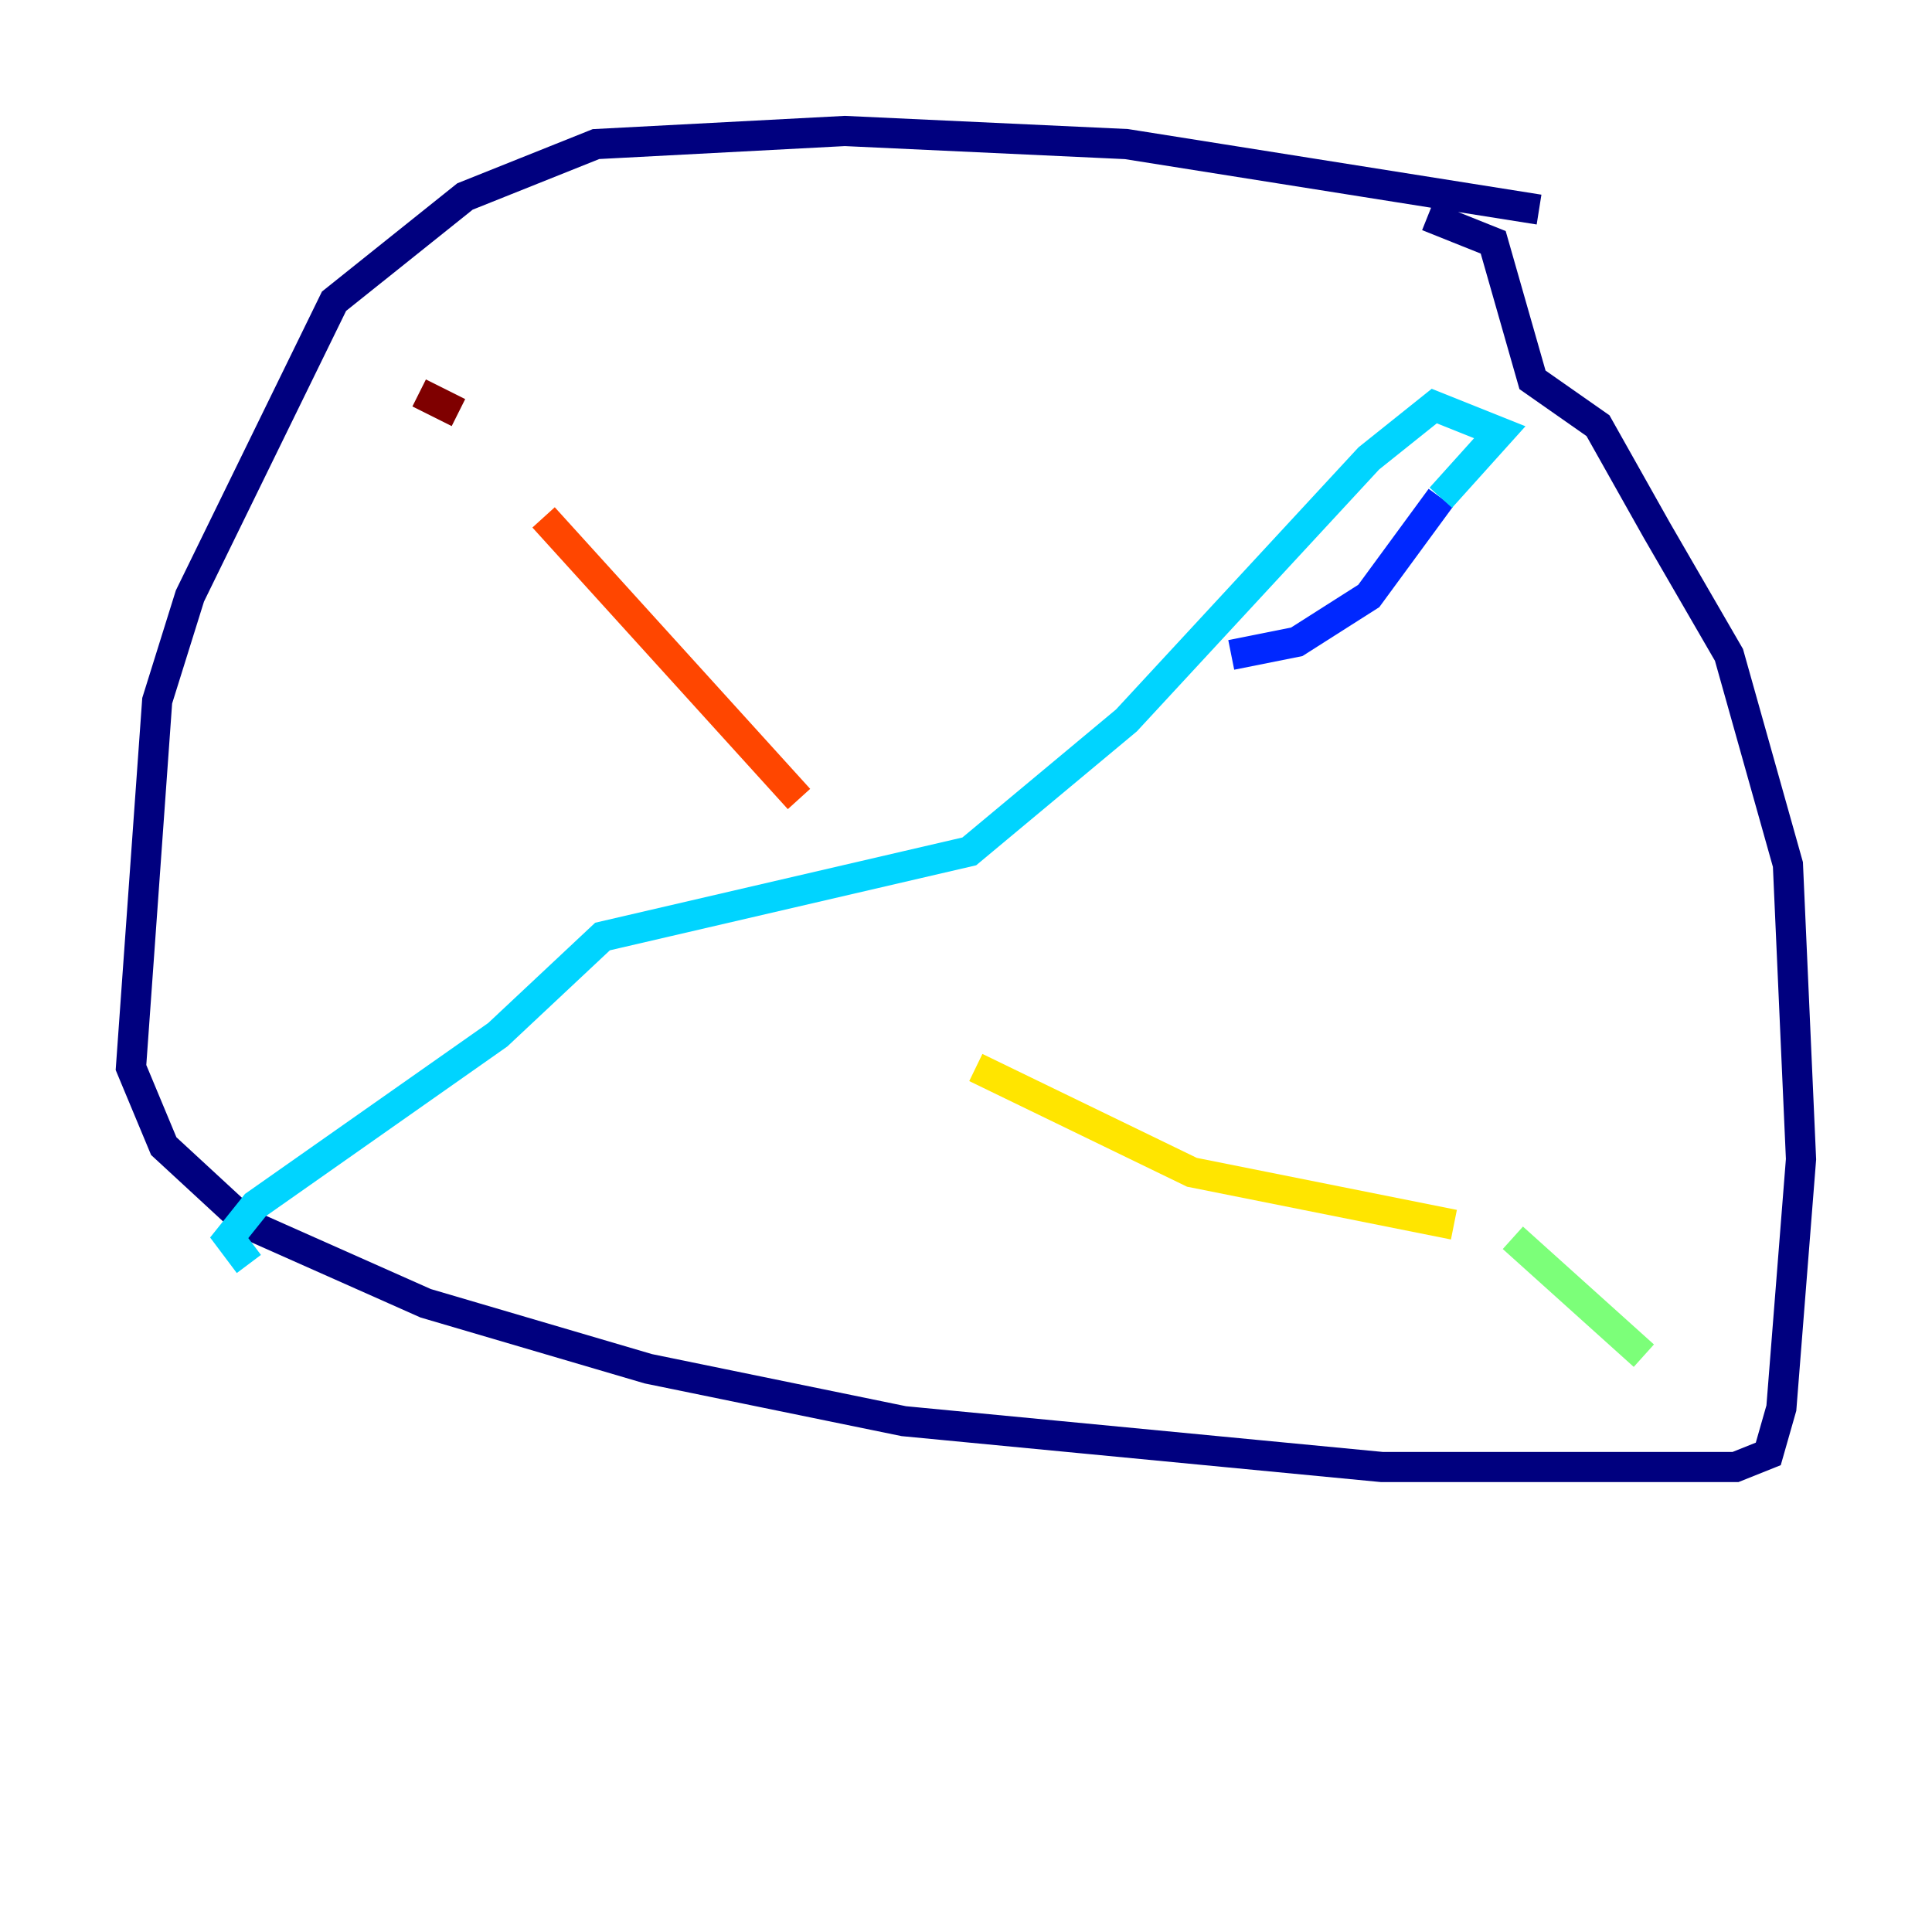 <?xml version="1.0" encoding="utf-8" ?>
<svg baseProfile="tiny" height="128" version="1.2" viewBox="0,0,128,128" width="128" xmlns="http://www.w3.org/2000/svg" xmlns:ev="http://www.w3.org/2001/xml-events" xmlns:xlink="http://www.w3.org/1999/xlink"><defs /><polyline fill="none" points="101.966,13.885 74.63,9.546 55.973,8.678 39.485,9.546 30.807,13.017 22.129,19.959 12.583,39.485 10.414,46.427 8.678,70.725 10.848,75.932 16.488,81.139 28.203,86.346 42.956,90.685 59.878,94.156 91.552,97.193 114.983,97.193 117.153,96.325 118.02,93.288 119.322,76.8 118.454,57.275 114.549,43.39 109.776,35.146 105.871,28.203 101.532,25.166 98.929,16.054 94.59,14.319" stroke="#00007f" stroke-width="2" /><polyline fill="none" points="81.573,43.39 85.912,42.522 90.685,39.485 95.458,32.976" stroke="#0028ff" stroke-width="2" /><polyline fill="none" points="95.458,32.976 99.363,28.637 95.024,26.902 90.685,30.373 74.63,47.729 64.217,56.407 39.919,62.047 32.976,68.556 16.922,79.837 15.186,82.007 16.488,83.742" stroke="#00d4ff" stroke-width="2" /><polyline fill="none" points="108.909,89.817 100.231,82.007" stroke="#7cff79" stroke-width="2" /><polyline fill="none" points="96.325,81.139 78.969,77.668 64.651,70.725" stroke="#ffe500" stroke-width="2" /><polyline fill="none" points="52.936,52.936 36.014,34.278" stroke="#ff4600" stroke-width="2" /><polyline fill="none" points="30.373,27.336 27.77,26.034" stroke="#7f0000" stroke-width="2" /></svg>